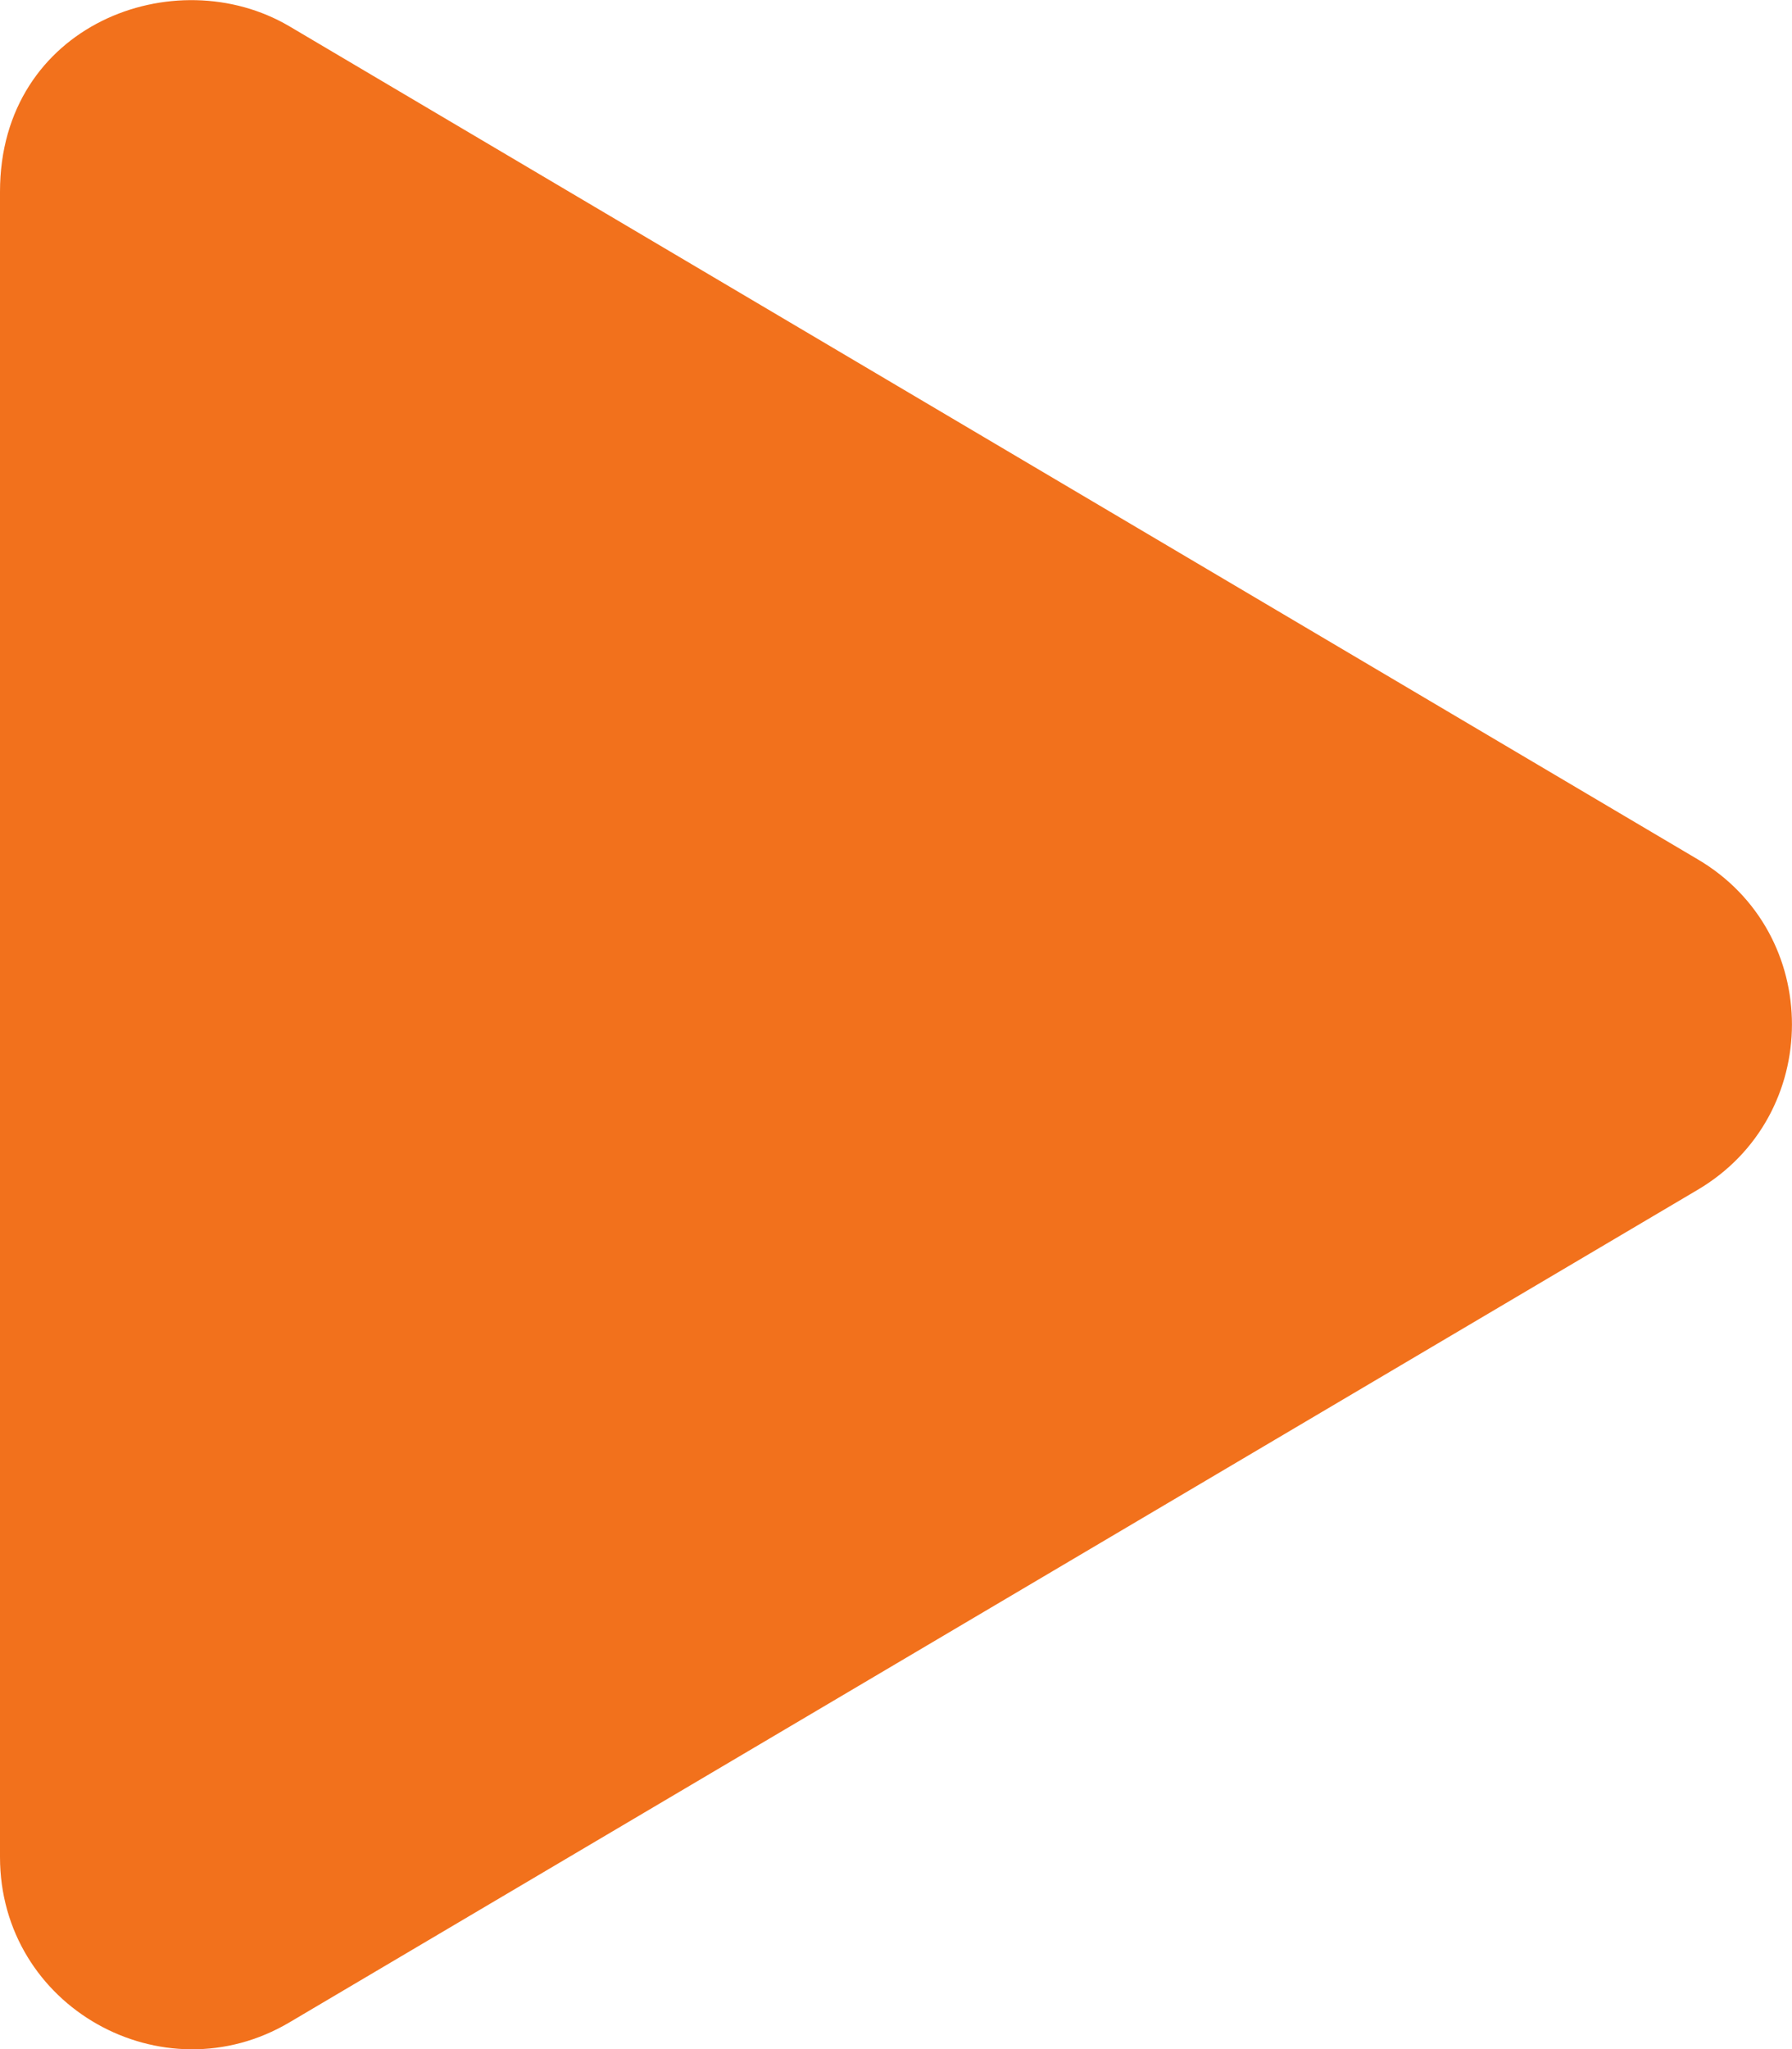 <svg aria-hidden="true"
    focusable="false"
    data-prefix="fas"
    data-icon="play"
    class="svg-inline--fa fa-play fa-w-14"
    role="img" xmlns="http://www.w3.org/2000/svg"
    viewBox="0 0 448 512">
    <path fill="#f2711c"
        d="M424.4 214.7L72.4 6.6C43.8-10.3 0 6.1 0 47.9V464c0 37.5 40.7 60.1 72.4 41.3l352-208c31.4-18.5 31.5-64.1 0-82.6z">
    </path>
</svg>
